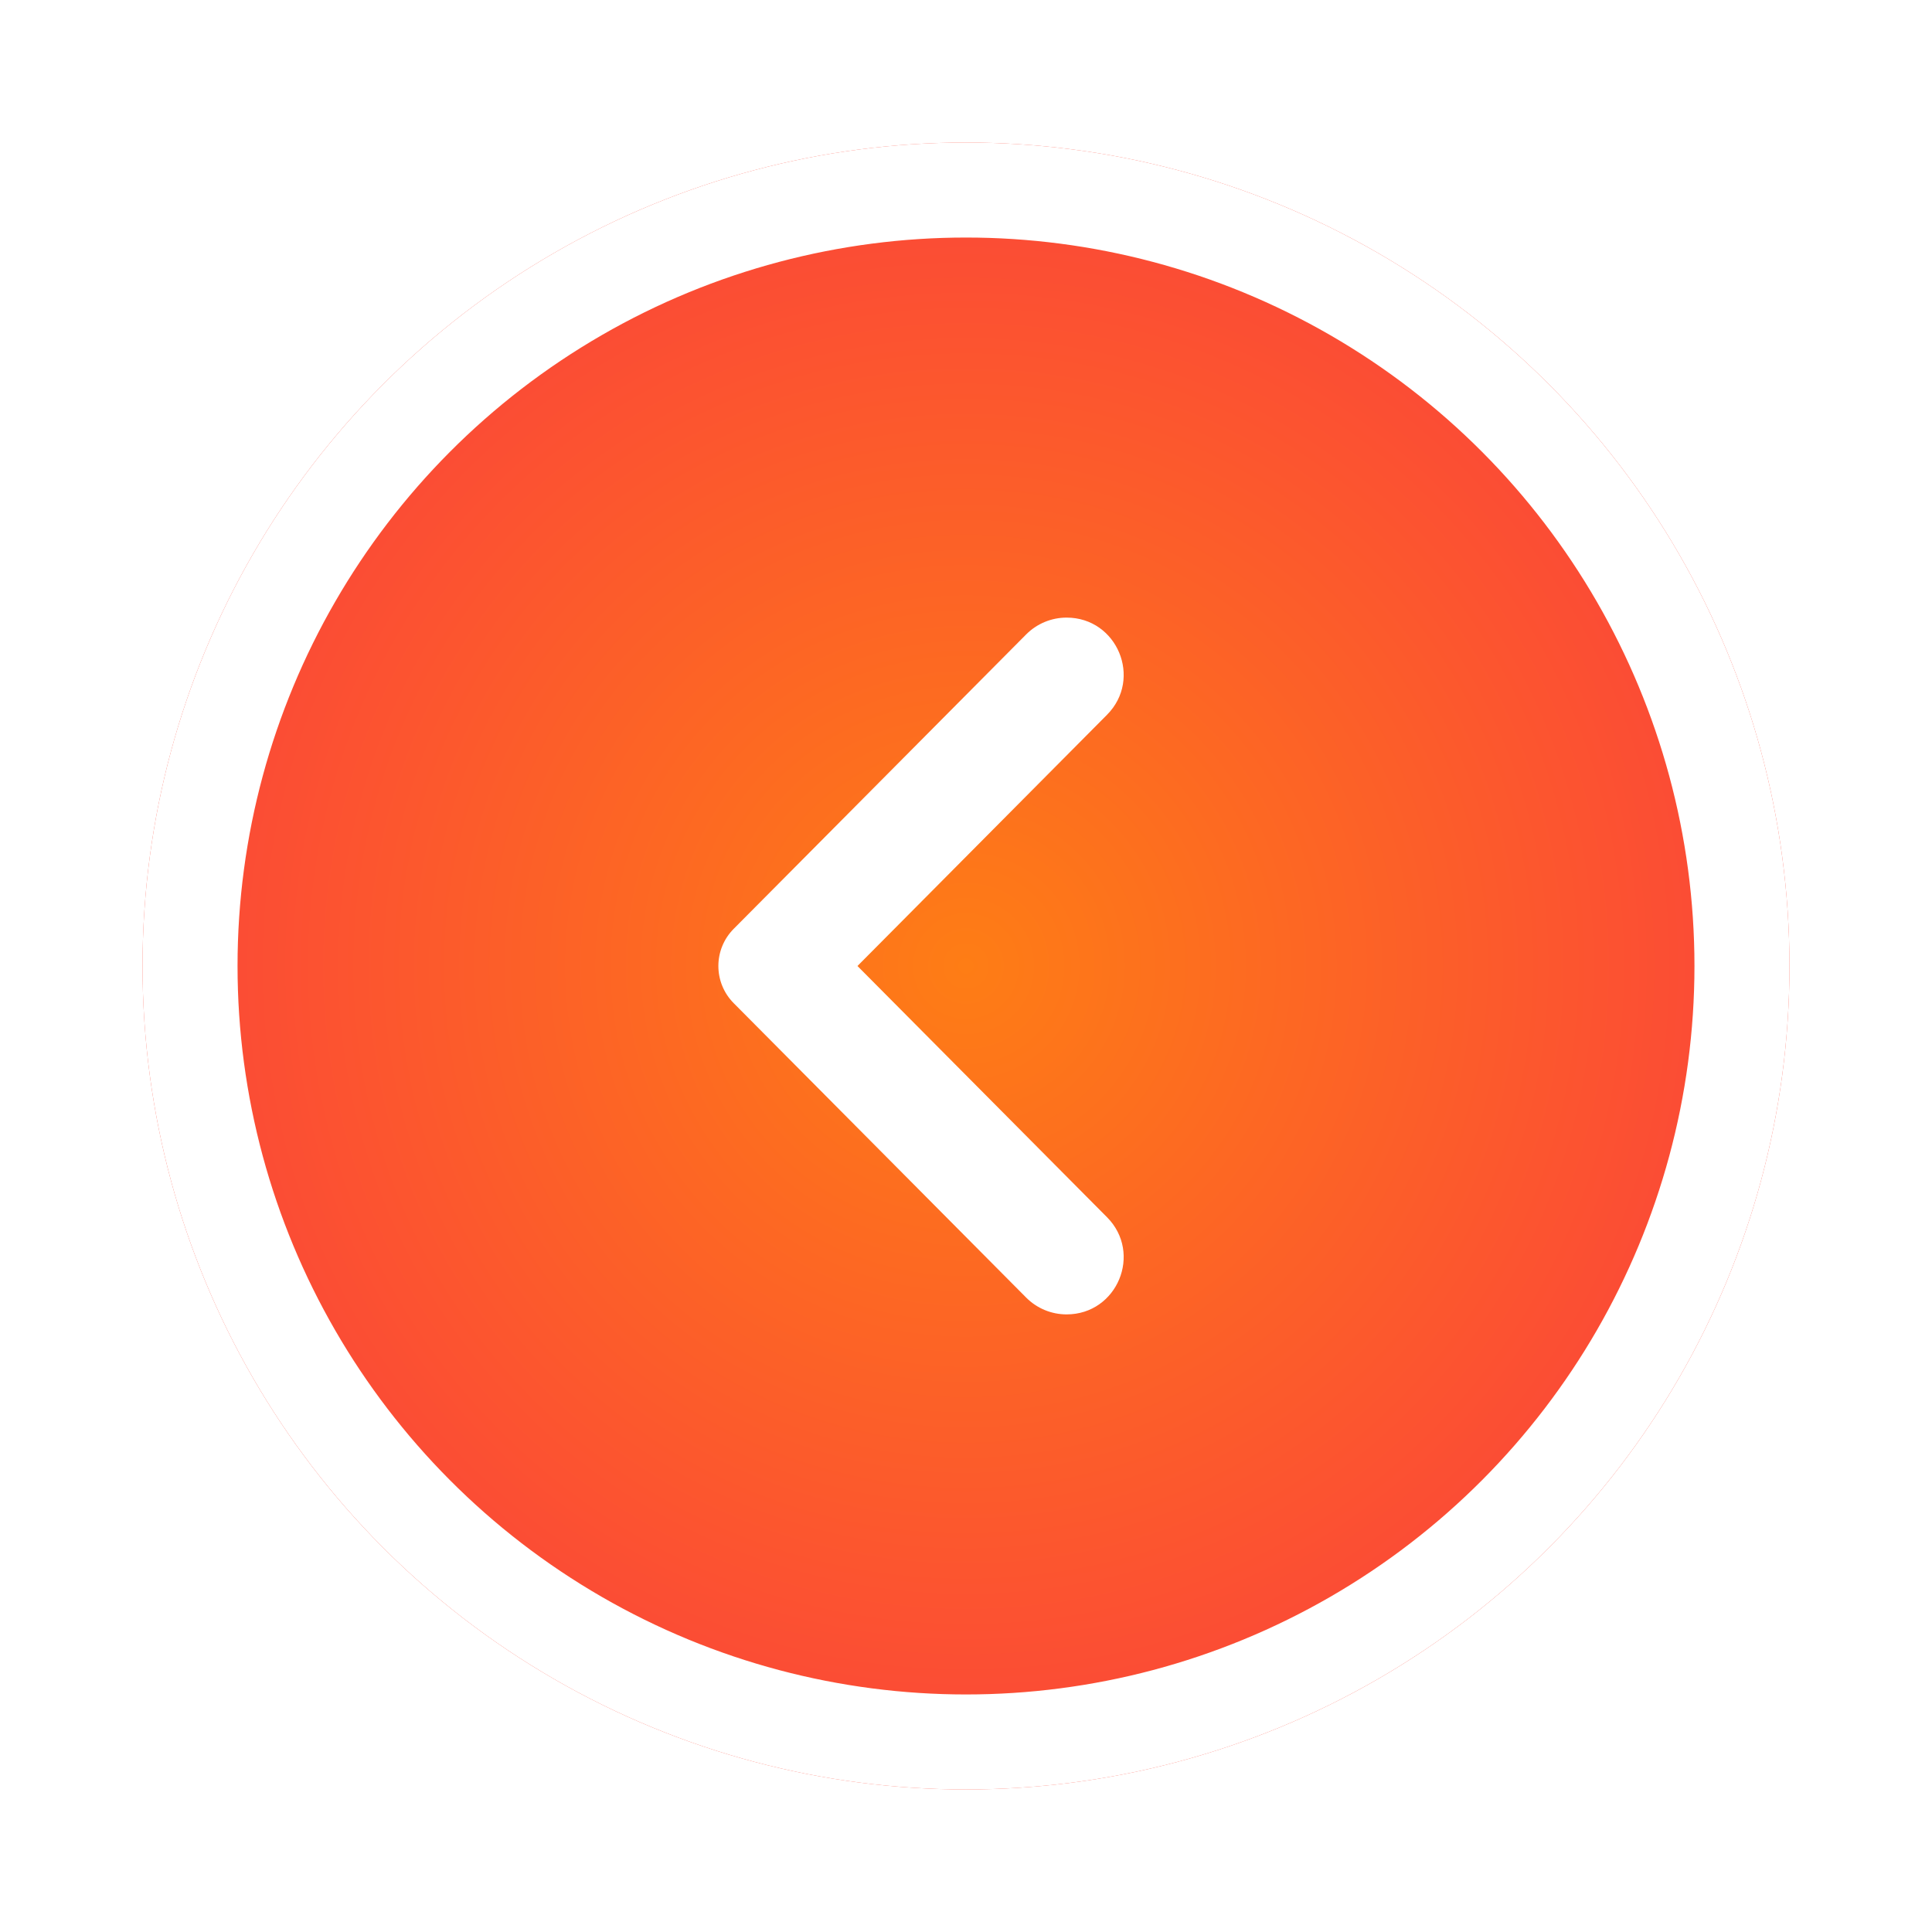 <svg width="122" height="122" viewBox="0 0 122 122" fill="none" xmlns="http://www.w3.org/2000/svg">
<g filter="url(#filter0_d_699_345)">
<circle cx="61" cy="61" r="52" transform="rotate(-180 61 61)" fill="url(#paint0_radial_699_345)"/>
<circle cx="61" cy="61" r="49" transform="rotate(-180 61 61)" stroke="white" stroke-width="6"/>
</g>
<g filter="url(#filter1_d_699_345)">
<path d="M46.33 58.654L64.798 40.063C65.474 39.383 66.393 39 67.352 39C70.552 39 72.161 42.865 69.905 45.136L54.146 61L69.905 76.864C72.161 79.135 70.552 83 67.352 83C66.393 83 65.474 82.618 64.798 81.937L46.33 63.346C45.041 62.048 45.041 59.952 46.33 58.654Z" fill="white"/>
</g>
<defs>
<filter id="filter0_d_699_345" x="0.3" y="0.3" width="121.4" height="121.4" filterUnits="userSpaceOnUse" color-interpolation-filters="sRGB">
<feFlood flood-opacity="0" result="BackgroundImageFix"/>
<feColorMatrix in="SourceAlpha" type="matrix" values="0 0 0 0 0 0 0 0 0 0 0 0 0 0 0 0 0 0 127 0" result="hardAlpha"/>
<feOffset/>
<feGaussianBlur stdDeviation="4.35"/>
<feComposite in2="hardAlpha" operator="out"/>
<feColorMatrix type="matrix" values="0 0 0 0 0 0 0 0 0 0 0 0 0 0 0 0 0 0 0.25 0"/>
<feBlend mode="normal" in2="BackgroundImageFix" result="effect1_dropShadow_699_345"/>
<feBlend mode="normal" in="SourceGraphic" in2="effect1_dropShadow_699_345" result="shape"/>
</filter>
<filter id="filter1_d_699_345" x="36.663" y="30.3" width="42.995" height="61.4" filterUnits="userSpaceOnUse" color-interpolation-filters="sRGB">
<feFlood flood-opacity="0" result="BackgroundImageFix"/>
<feColorMatrix in="SourceAlpha" type="matrix" values="0 0 0 0 0 0 0 0 0 0 0 0 0 0 0 0 0 0 127 0" result="hardAlpha"/>
<feOffset/>
<feGaussianBlur stdDeviation="4.35"/>
<feComposite in2="hardAlpha" operator="out"/>
<feColorMatrix type="matrix" values="0 0 0 0 0 0 0 0 0 0 0 0 0 0 0 0 0 0 0.25 0"/>
<feBlend mode="normal" in2="BackgroundImageFix" result="effect1_dropShadow_699_345"/>
<feBlend mode="normal" in="SourceGraphic" in2="effect1_dropShadow_699_345" result="shape"/>
</filter>
<radialGradient id="paint0_radial_699_345" cx="0" cy="0" r="1" gradientUnits="userSpaceOnUse" gradientTransform="translate(61 61) rotate(90) scale(52)">
<stop stop-color="#FE7D15"/>
<stop offset="1" stop-color="#FB4738"/>
</radialGradient>
</defs>
</svg>
